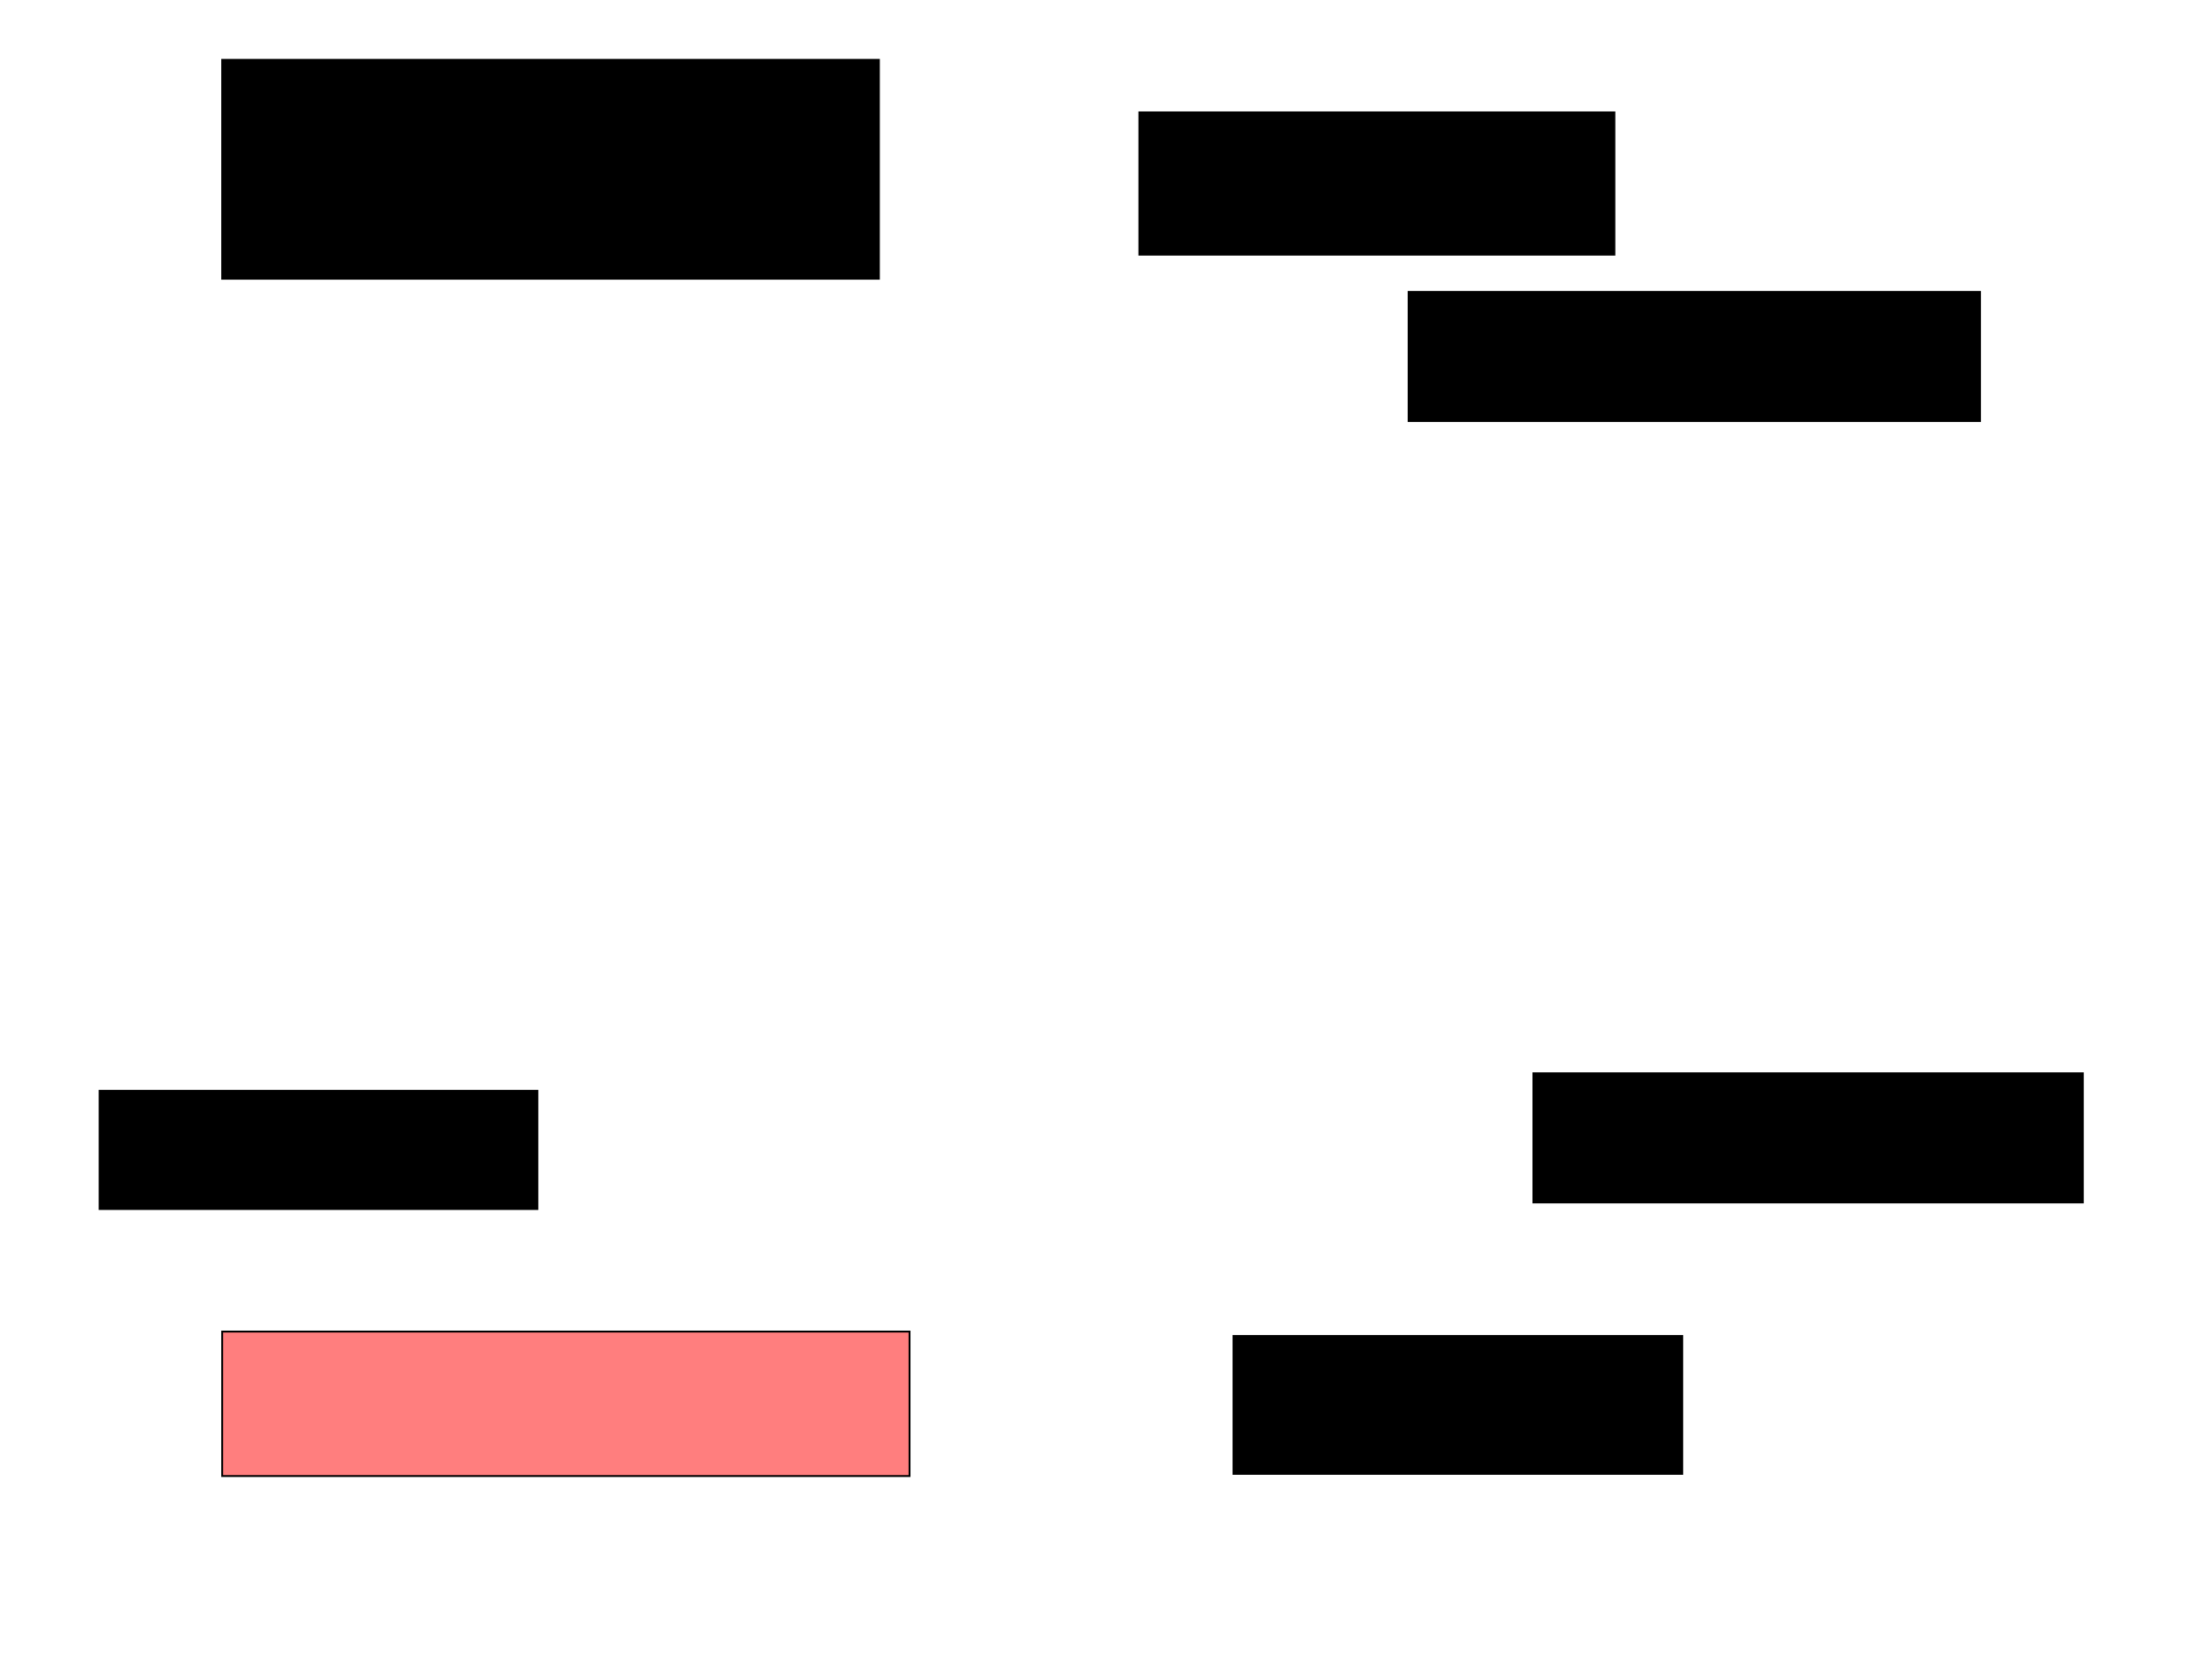 <svg xmlns="http://www.w3.org/2000/svg" width="1175" height="881">
 <!-- Created with Image Occlusion Enhanced -->
 <g>
  <title>Labels</title>
 </g>
 <g>
  <title>Masks</title>
  <rect stroke="#000000" id="2277e681d0224012bf64a6cc37851386-ao-1" height="116.279" width="348.837" y="31.791" x="118.023" fill="#0"/>
  <rect id="2277e681d0224012bf64a6cc37851386-ao-2" height="75.581" width="252.326" y="59.698" x="605.233" stroke="#000000" fill="#0"/>
  <rect id="2277e681d0224012bf64a6cc37851386-ao-3" height="68.605" width="303.488" y="155.047" x="748.256" stroke="#000000" fill="#0"/>
  <rect id="2277e681d0224012bf64a6cc37851386-ao-4" height="62.791" width="232.558" y="579.465" x="52.907" stroke="#000000" fill="#0"/>
  <rect id="2277e681d0224012bf64a6cc37851386-ao-5" height="76.744" width="365.116" y="707.372" x="118.023" stroke="#000000" fill="#FF7E7E" class="qshape"/>
  <rect id="2277e681d0224012bf64a6cc37851386-ao-6" height="73.256" width="238.372" y="709.698" x="655.233" stroke="#000000" fill="#0"/>
  <rect id="2277e681d0224012bf64a6cc37851386-ao-7" height="68.605" width="291.86" y="570.163" x="814.535" stroke="#000000" fill="#0"/>
 </g>
</svg>